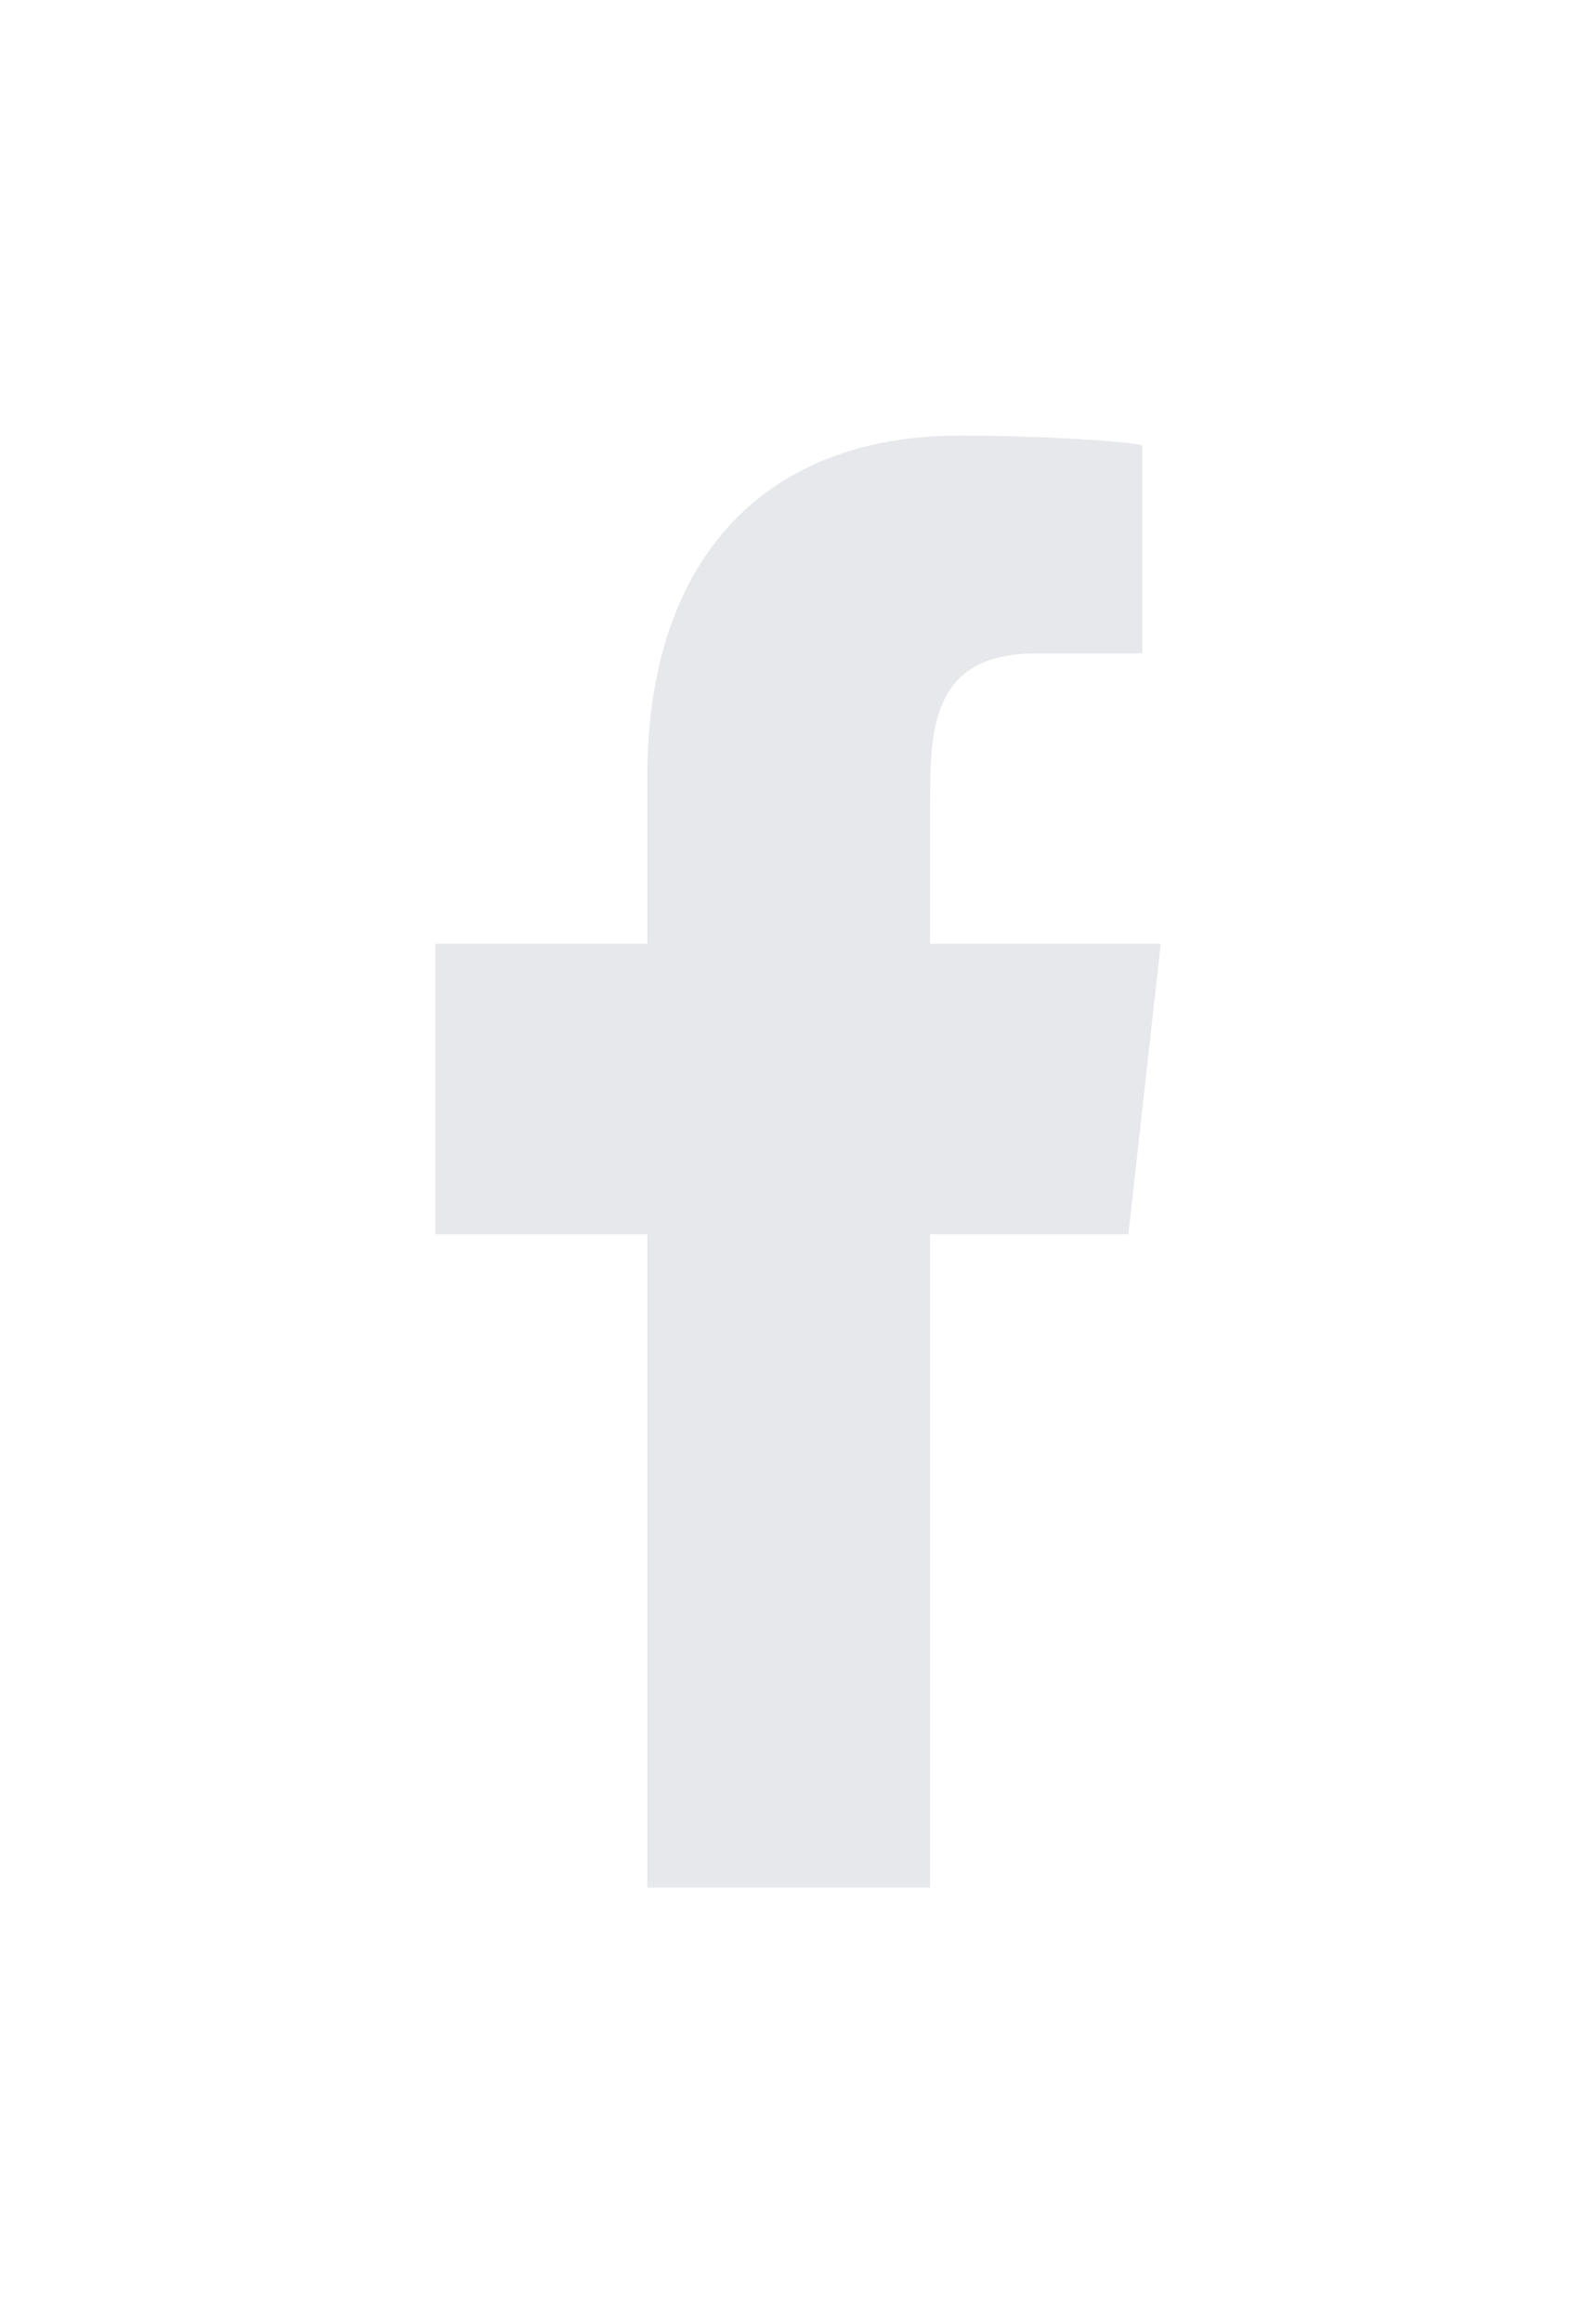 <svg xmlns="http://www.w3.org/2000/svg" width="22" height="32" viewBox="0 0 22 32">
    <defs>
        <filter id="a" width="102.2%" height="148.6%" x="-1.1%" y="-24.3%" filterUnits="objectBoundingBox">
            <feOffset dx="2" dy="2" in="SourceAlpha" result="shadowOffsetOuter1"/>
            <feGaussianBlur in="shadowOffsetOuter1" result="shadowBlurOuter1" stdDeviation="3"/>
            <feColorMatrix in="shadowBlurOuter1" result="shadowMatrixOuter1" values="0 0 0 0 0.722 0 0 0 0 0.753 0 0 0 0 0.782 0 0 0 0.5 0"/>
            <feMerge>
                <feMergeNode in="shadowMatrixOuter1"/>
                <feMergeNode in="SourceGraphic"/>
            </feMerge>
        </filter>
    </defs>
    <path fill="#9CA2B0" fill-rule="evenodd" d="M44.821 20v-9h2.733L48 7h-3.179V5.052c0-1.03.027-2.052 1.466-2.052h1.458V.14c0-.043-1.253-.14-2.52-.14-2.645 0-4.302 1.657-4.302 4.7V7H38v4h2.923v9h3.898z" filter="url(#a)" opacity=".5" transform="translate(-34 4)"/>
</svg>
